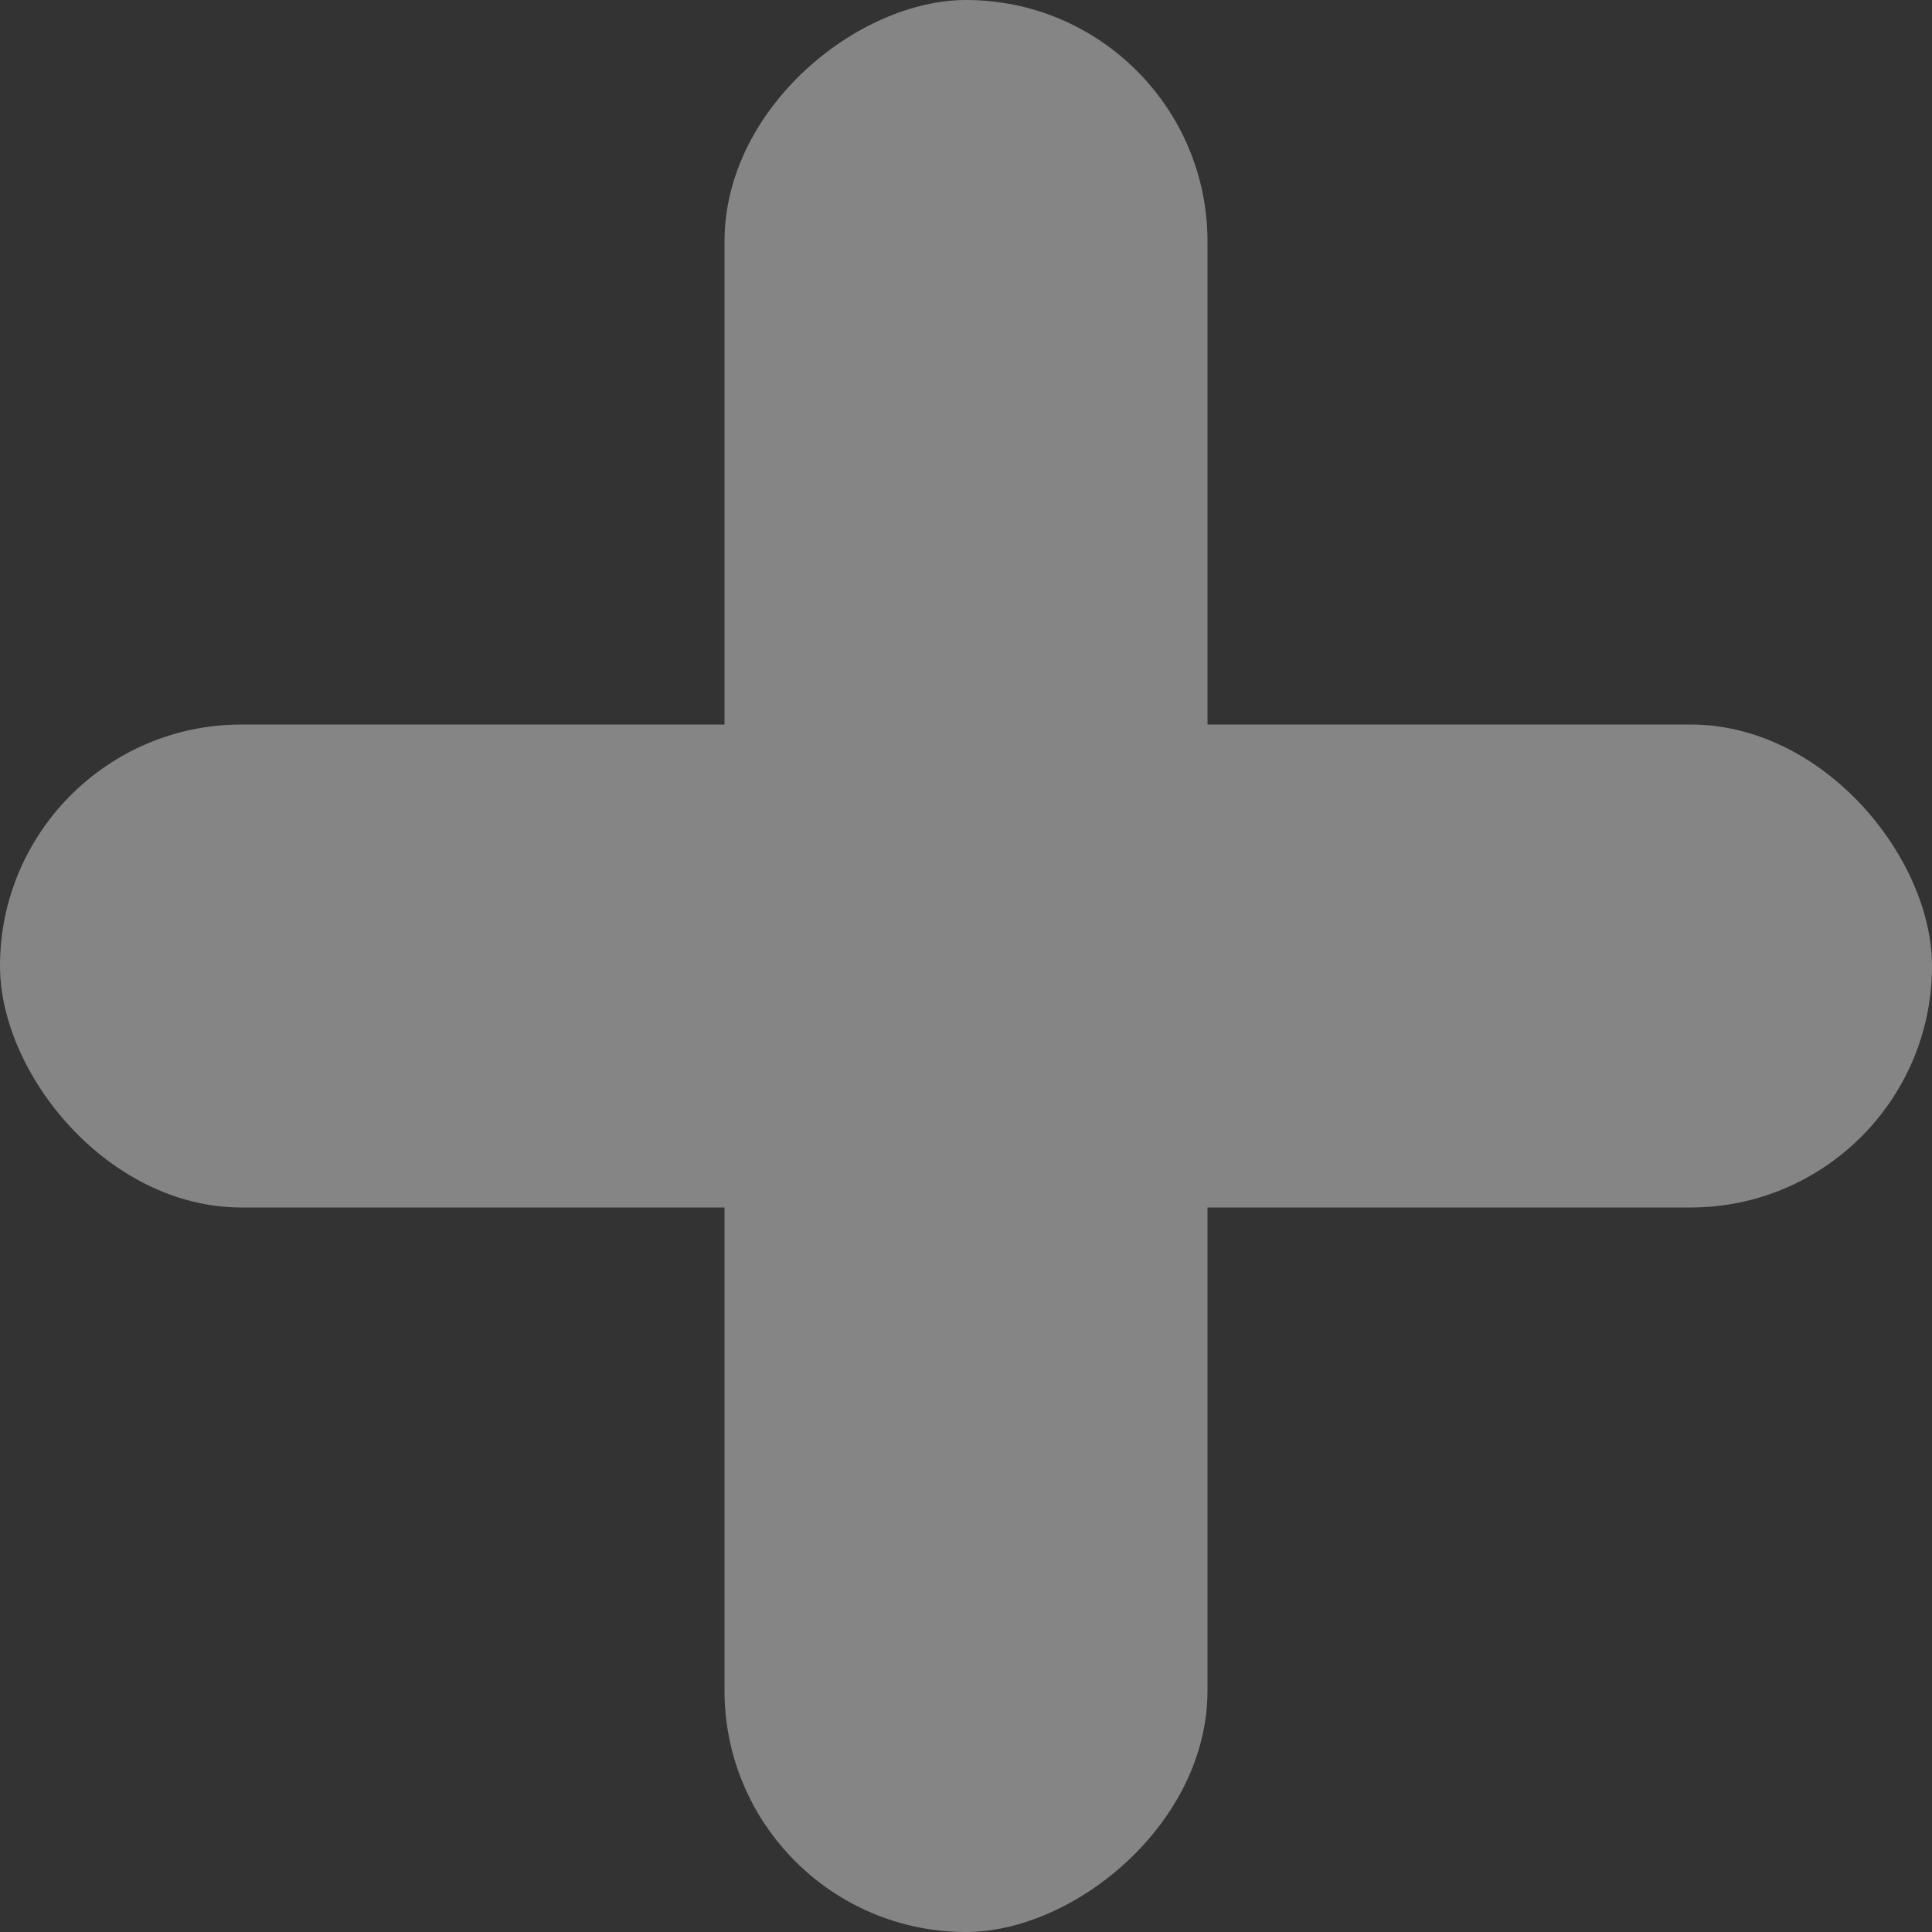 <svg width="8" height="8" viewBox="0 0 8 8" fill="none" xmlns="http://www.w3.org/2000/svg">
<rect x="0" y="0" width="8" height="8" fill="#333333" stroke="none"/>
<g opacity="0.4">
<rect y="3" width="8" height="2" rx="1" fill="white"/>
<rect x="5" width="8" height="2" rx="1" transform="rotate(90 5 0)" fill="white"/>
</g>
</svg>
